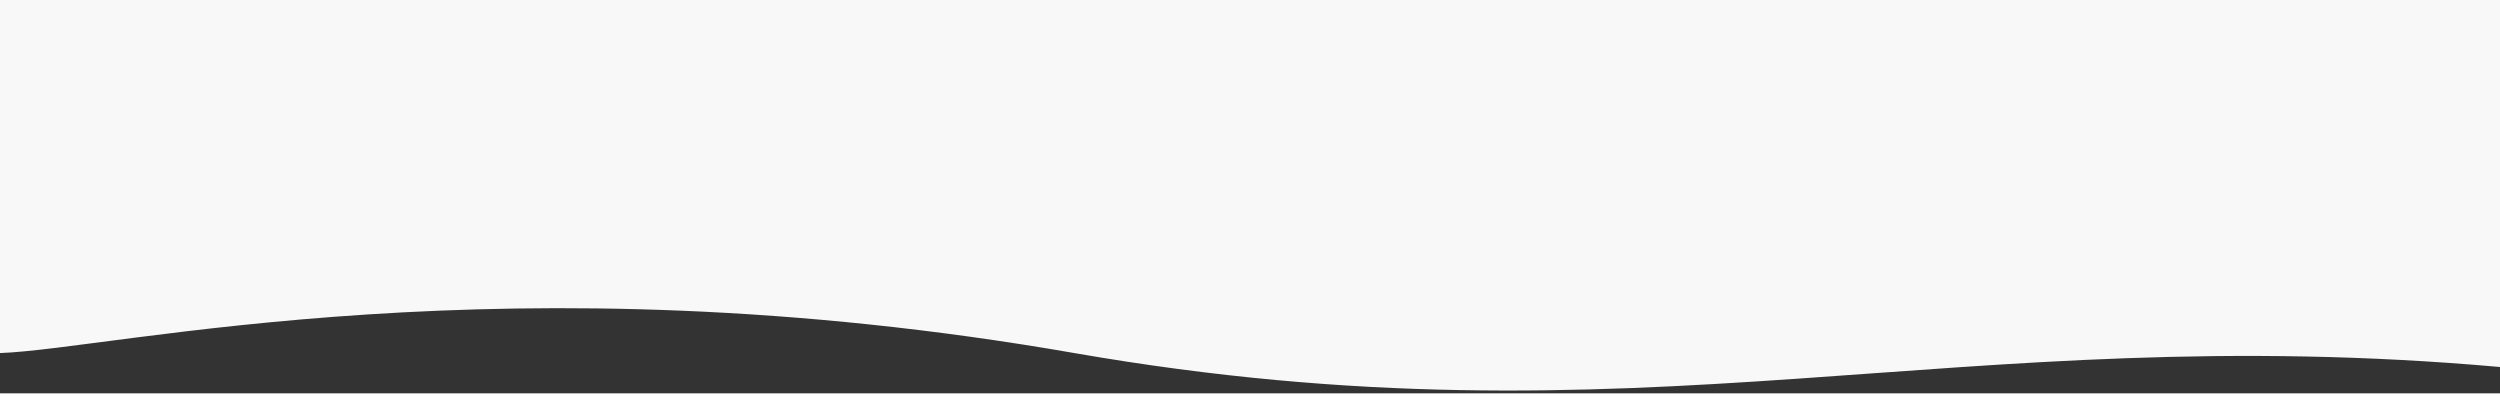 <?xml version="1.0" encoding="UTF-8"?>
<svg viewBox="0 0 375 60" fill="#F8F8F8" transform="translate(0, -1)" version="1.1" xmlns="http://www.w3.org/2000/svg" xmlns:xlink="http://www.w3.org/1999/xlink">
 <rect x="0" y="0" width="375" height="60" fill="#333333" stroke="none"/>
 <path d="M0,53.959 C17.379,53.338 76,39.13 161.151,53.959 C246.303,68.787 293.036,48.752 375,56.05 C375,37.279 375,18.792 375,0.588 L0,0.588 C0,16.199 0,33.989 0,53.959 Z" id="background_shape_1"></path>
</svg>